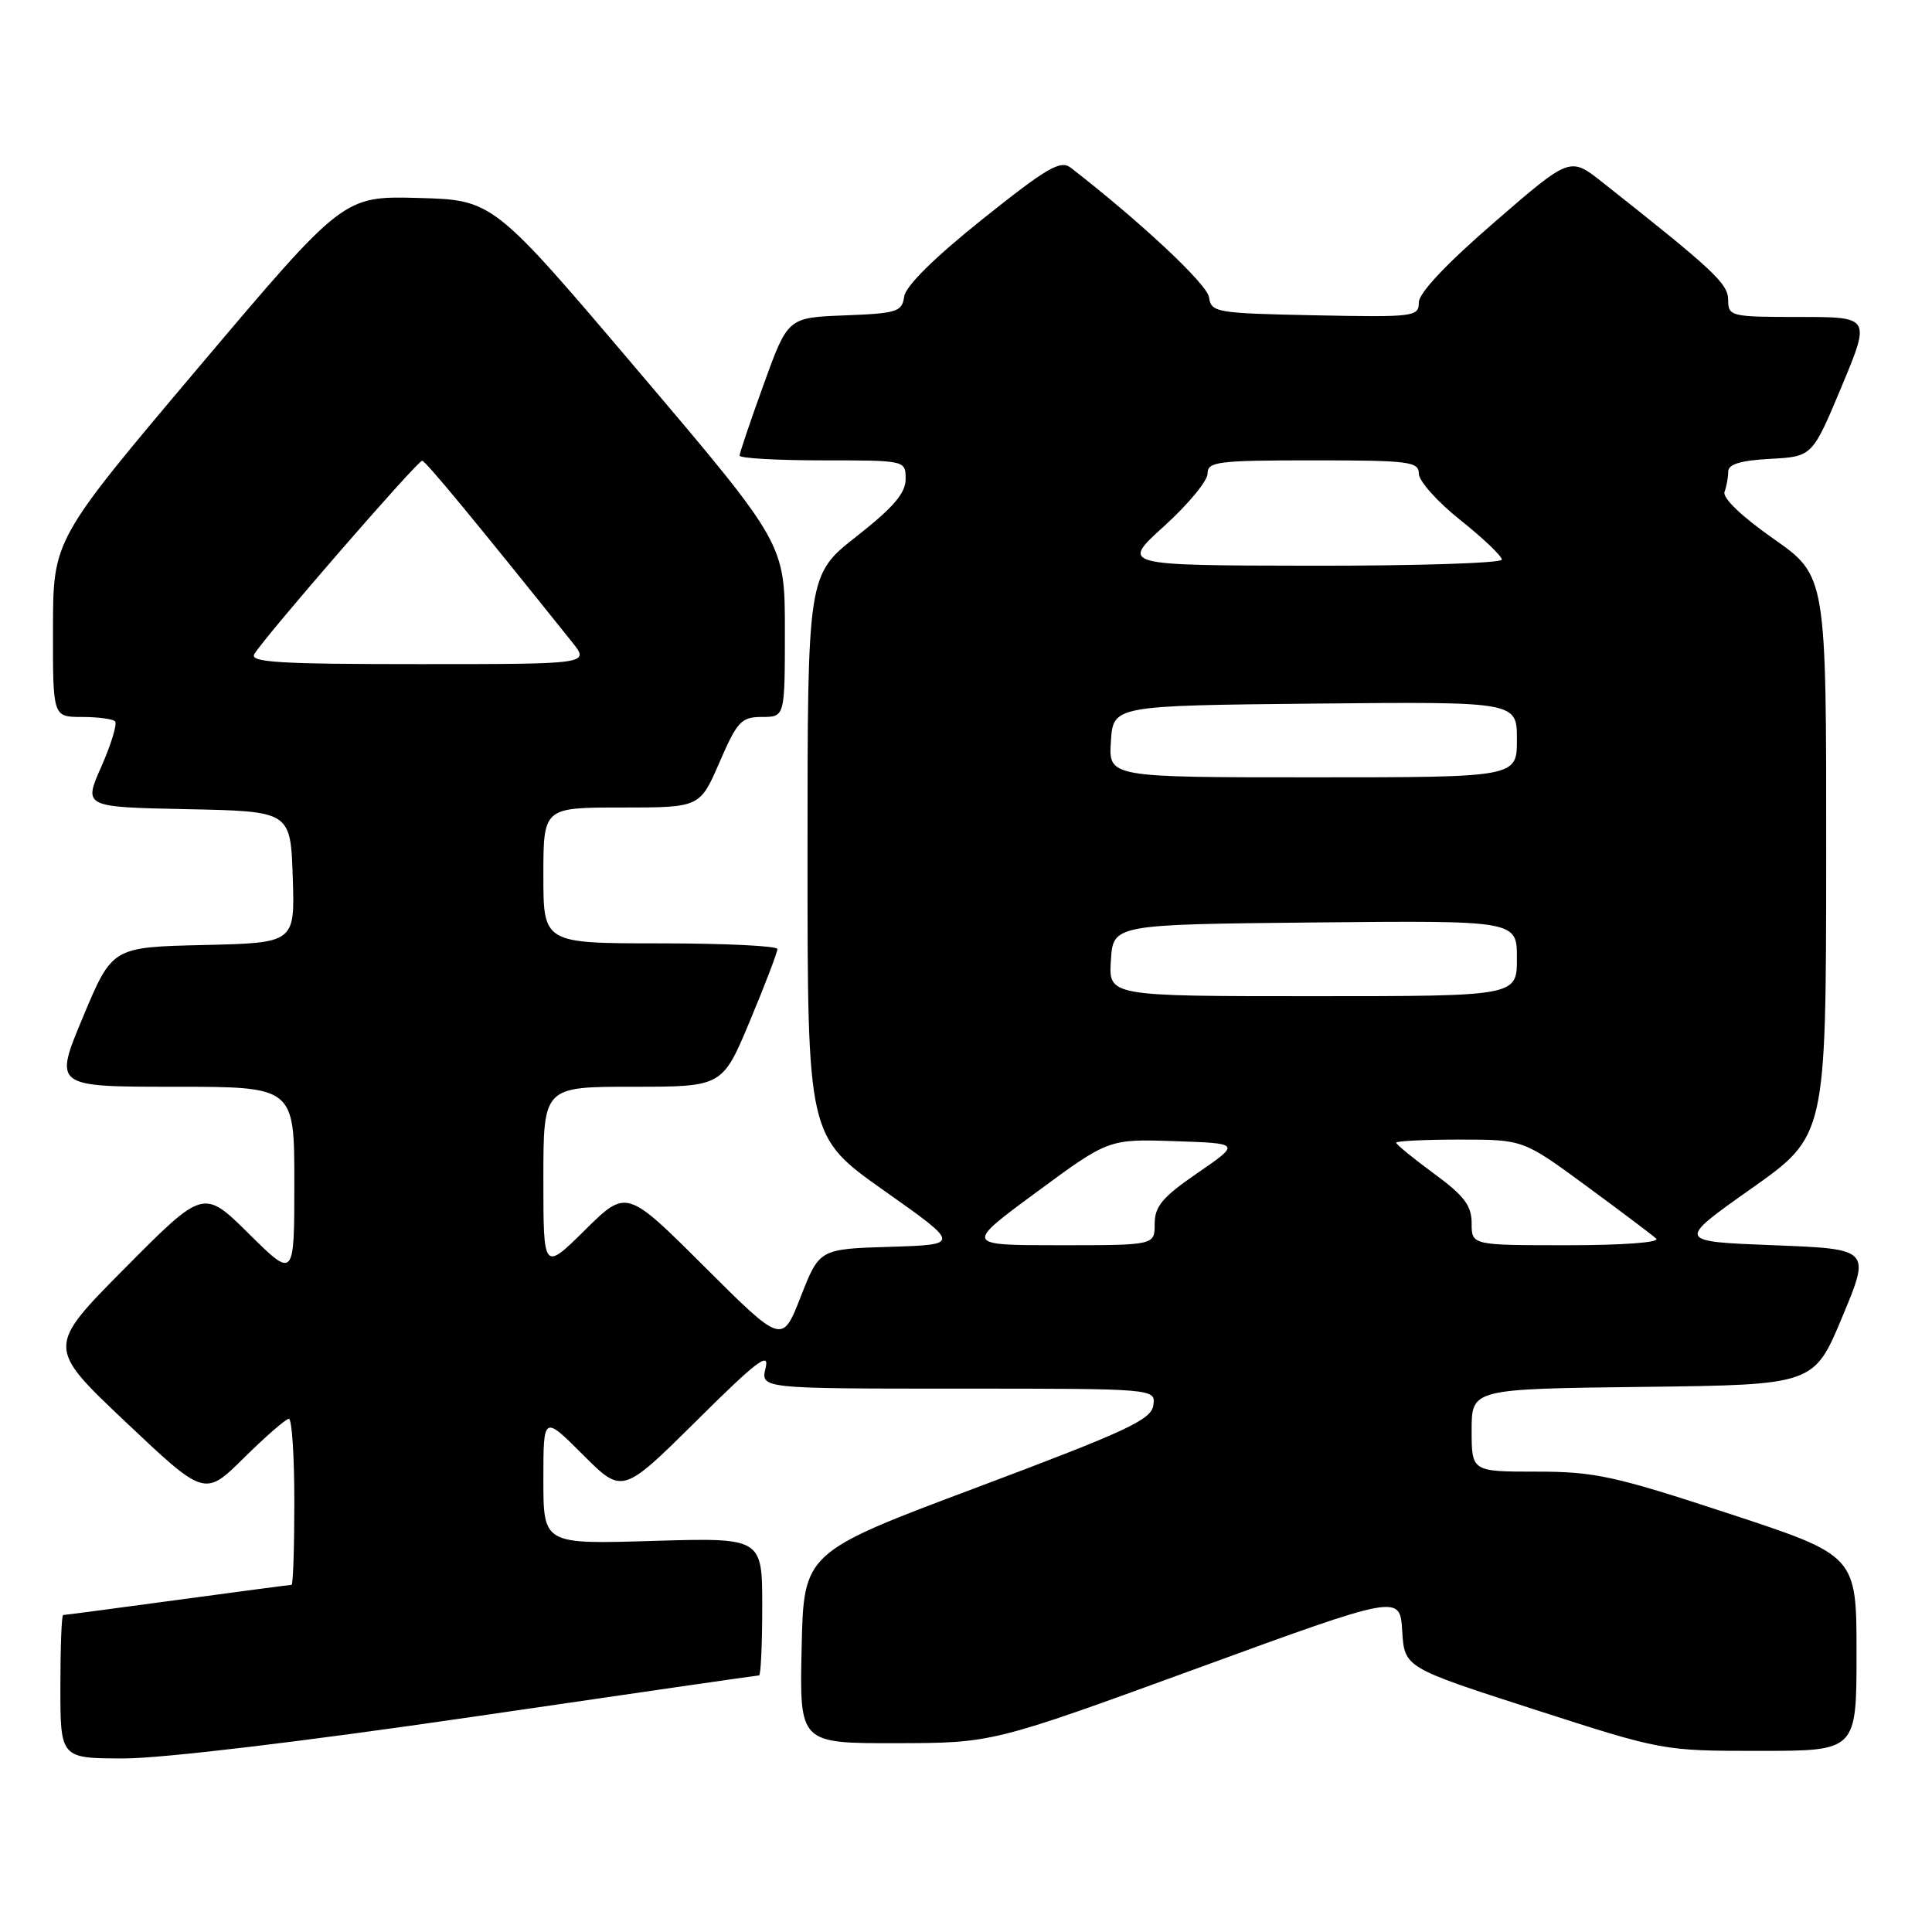 <?xml version="1.0" encoding="UTF-8" standalone="no"?>
<!DOCTYPE svg PUBLIC "-//W3C//DTD SVG 1.1//EN" "http://www.w3.org/Graphics/SVG/1.1/DTD/svg11.dtd" >
<svg xmlns="http://www.w3.org/2000/svg" xmlns:xlink="http://www.w3.org/1999/xlink" version="1.1" viewBox="0 0 256 256">
 <g >
 <path fill="currentColor"
d=" M 62.55 227.50 C 83.23 224.47 100.35 222.00 100.58 222.00 C 100.81 222.00 101.00 217.89 101.00 212.87 C 101.00 203.75 101.00 203.75 86.50 204.18 C 72.00 204.62 72.00 204.62 72.00 196.07 C 72.00 187.52 72.00 187.52 77.24 192.76 C 82.47 197.99 82.47 197.99 92.30 188.25 C 100.23 180.37 101.99 179.03 101.45 181.25 C 100.78 184.00 100.78 184.00 126.96 184.00 C 153.14 184.00 153.14 184.00 152.82 186.22 C 152.54 188.13 149.31 189.63 129.50 197.07 C 106.50 205.70 106.50 205.70 106.22 218.35 C 105.94 231.00 105.94 231.00 118.72 230.98 C 131.50 230.96 131.50 230.96 158.50 221.11 C 185.50 211.25 185.50 211.25 185.80 216.11 C 186.10 220.96 186.10 220.96 203.21 226.48 C 220.32 232.00 220.33 232.00 233.16 232.00 C 246.00 232.00 246.00 232.00 246.00 219.06 C 246.00 206.12 246.00 206.12 229.09 200.56 C 213.88 195.56 211.32 195.00 203.59 195.00 C 195.00 195.00 195.00 195.00 195.00 189.52 C 195.00 184.04 195.00 184.04 217.68 183.77 C 240.36 183.50 240.36 183.50 244.11 174.50 C 247.87 165.50 247.87 165.50 235.00 165.00 C 222.14 164.50 222.14 164.50 232.05 157.50 C 241.96 150.50 241.96 150.50 241.98 113.40 C 242.00 76.31 242.00 76.31 235.01 71.40 C 230.76 68.42 228.21 65.98 228.51 65.17 C 228.78 64.44 229.00 63.22 229.00 62.47 C 229.00 61.51 230.67 61.01 234.57 60.80 C 240.14 60.50 240.14 60.50 244.01 51.25 C 247.87 42.00 247.87 42.00 238.44 42.00 C 229.32 42.00 229.00 41.92 228.99 39.75 C 228.98 37.58 227.16 35.87 212.30 24.13 C 208.04 20.76 208.04 20.76 198.02 29.44 C 191.64 34.96 188.00 38.83 188.00 40.08 C 188.00 41.97 187.37 42.04 174.25 41.78 C 161.11 41.51 160.49 41.41 160.20 39.38 C 159.95 37.65 151.17 29.43 141.89 22.23 C 140.52 21.17 138.78 22.18 130.20 29.03 C 123.80 34.15 120.01 37.89 119.81 39.29 C 119.53 41.32 118.87 41.52 111.95 41.79 C 104.39 42.08 104.39 42.08 101.20 50.91 C 99.44 55.77 98.00 60.02 98.00 60.37 C 98.00 60.72 102.95 61.00 109.00 61.00 C 120.00 61.00 120.00 61.00 120.00 63.48 C 120.00 65.35 118.38 67.24 113.50 71.07 C 107.00 76.18 107.00 76.18 107.00 113.39 C 107.00 150.59 107.00 150.59 117.14 157.76 C 127.28 164.92 127.28 164.92 117.93 165.21 C 108.58 165.50 108.58 165.50 106.11 171.80 C 103.64 178.11 103.64 178.11 93.33 167.83 C 83.02 157.55 83.02 157.55 77.51 162.99 C 72.00 168.43 72.00 168.43 72.00 156.22 C 72.00 144.00 72.00 144.00 83.86 144.00 C 95.73 144.00 95.73 144.00 99.38 135.25 C 101.39 130.44 103.02 126.16 103.01 125.75 C 103.01 125.34 96.03 125.00 87.50 125.00 C 72.00 125.00 72.00 125.00 72.00 116.00 C 72.00 107.00 72.00 107.00 82.37 107.00 C 92.74 107.00 92.74 107.00 95.34 101.00 C 97.70 95.56 98.23 95.00 100.97 95.00 C 104.00 95.00 104.00 95.00 104.00 83.53 C 104.00 72.05 104.00 72.05 84.67 49.28 C 65.34 26.50 65.34 26.50 55.42 26.23 C 45.50 25.97 45.50 25.97 26.27 48.73 C 7.04 71.50 7.04 71.50 7.02 83.25 C 7.00 95.00 7.00 95.00 10.83 95.00 C 12.94 95.00 14.93 95.26 15.24 95.58 C 15.56 95.89 14.75 98.58 13.44 101.55 C 11.05 106.94 11.05 106.94 24.78 107.22 C 38.50 107.50 38.50 107.50 38.79 116.22 C 39.08 124.94 39.08 124.94 26.97 125.22 C 14.87 125.50 14.87 125.50 11.00 134.75 C 7.13 144.00 7.13 144.00 23.06 144.00 C 39.00 144.00 39.00 144.00 39.00 156.72 C 39.00 169.44 39.00 169.44 32.99 163.49 C 26.97 157.54 26.97 157.54 16.57 168.02 C 6.17 178.50 6.17 178.50 16.64 188.41 C 27.12 198.32 27.12 198.32 32.34 193.16 C 35.21 190.32 37.89 188.00 38.28 188.00 C 38.68 188.00 39.00 192.95 39.00 199.00 C 39.00 205.05 38.84 210.00 38.63 210.00 C 38.43 210.00 31.62 210.90 23.50 212.00 C 15.38 213.10 8.57 214.00 8.37 214.00 C 8.16 214.00 8.00 218.28 8.00 223.50 C 8.00 233.00 8.00 233.00 16.46 233.00 C 21.50 233.00 40.17 230.77 62.55 227.50 Z  M 137.35 157.96 C 146.90 150.92 146.90 150.92 155.64 151.21 C 164.39 151.50 164.39 151.50 158.69 155.42 C 154.03 158.62 153.00 159.84 153.00 162.17 C 153.00 165.00 153.00 165.00 140.40 165.00 C 127.80 165.00 127.80 165.00 137.35 157.96 Z  M 195.00 162.09 C 195.00 159.74 194.02 158.45 190.00 155.50 C 187.25 153.48 185.00 151.64 185.00 151.41 C 185.00 151.19 188.79 151.00 193.41 151.00 C 201.83 151.00 201.83 151.00 210.16 157.12 C 214.75 160.49 218.93 163.64 219.45 164.12 C 220.00 164.63 215.03 165.00 207.70 165.00 C 195.00 165.00 195.00 165.00 195.00 162.09 Z  M 147.20 127.25 C 147.50 122.50 147.50 122.50 174.25 122.23 C 201.00 121.97 201.00 121.97 201.00 126.98 C 201.00 132.00 201.00 132.00 173.95 132.00 C 146.89 132.00 146.89 132.00 147.20 127.25 Z  M 147.20 98.25 C 147.50 93.50 147.50 93.50 174.25 93.23 C 201.00 92.97 201.00 92.97 201.00 97.98 C 201.00 103.00 201.00 103.00 173.95 103.00 C 146.89 103.00 146.89 103.00 147.20 98.25 Z  M 33.70 86.67 C 35.11 84.31 55.35 61.00 55.94 61.05 C 56.41 61.10 62.77 68.80 75.82 85.10 C 78.14 88.00 78.14 88.00 55.52 88.00 C 36.93 88.00 33.04 87.76 33.70 86.67 Z  M 154.26 69.71 C 157.43 66.84 160.02 63.71 160.01 62.75 C 160.00 61.17 161.33 61.00 174.00 61.00 C 186.70 61.00 188.00 61.16 188.00 62.76 C 188.00 63.73 190.47 66.50 193.50 68.91 C 196.53 71.32 199.00 73.68 199.00 74.15 C 199.00 74.62 187.64 74.98 173.75 74.96 C 148.50 74.92 148.50 74.92 154.26 69.71 Z "/>
</g>
</svg>